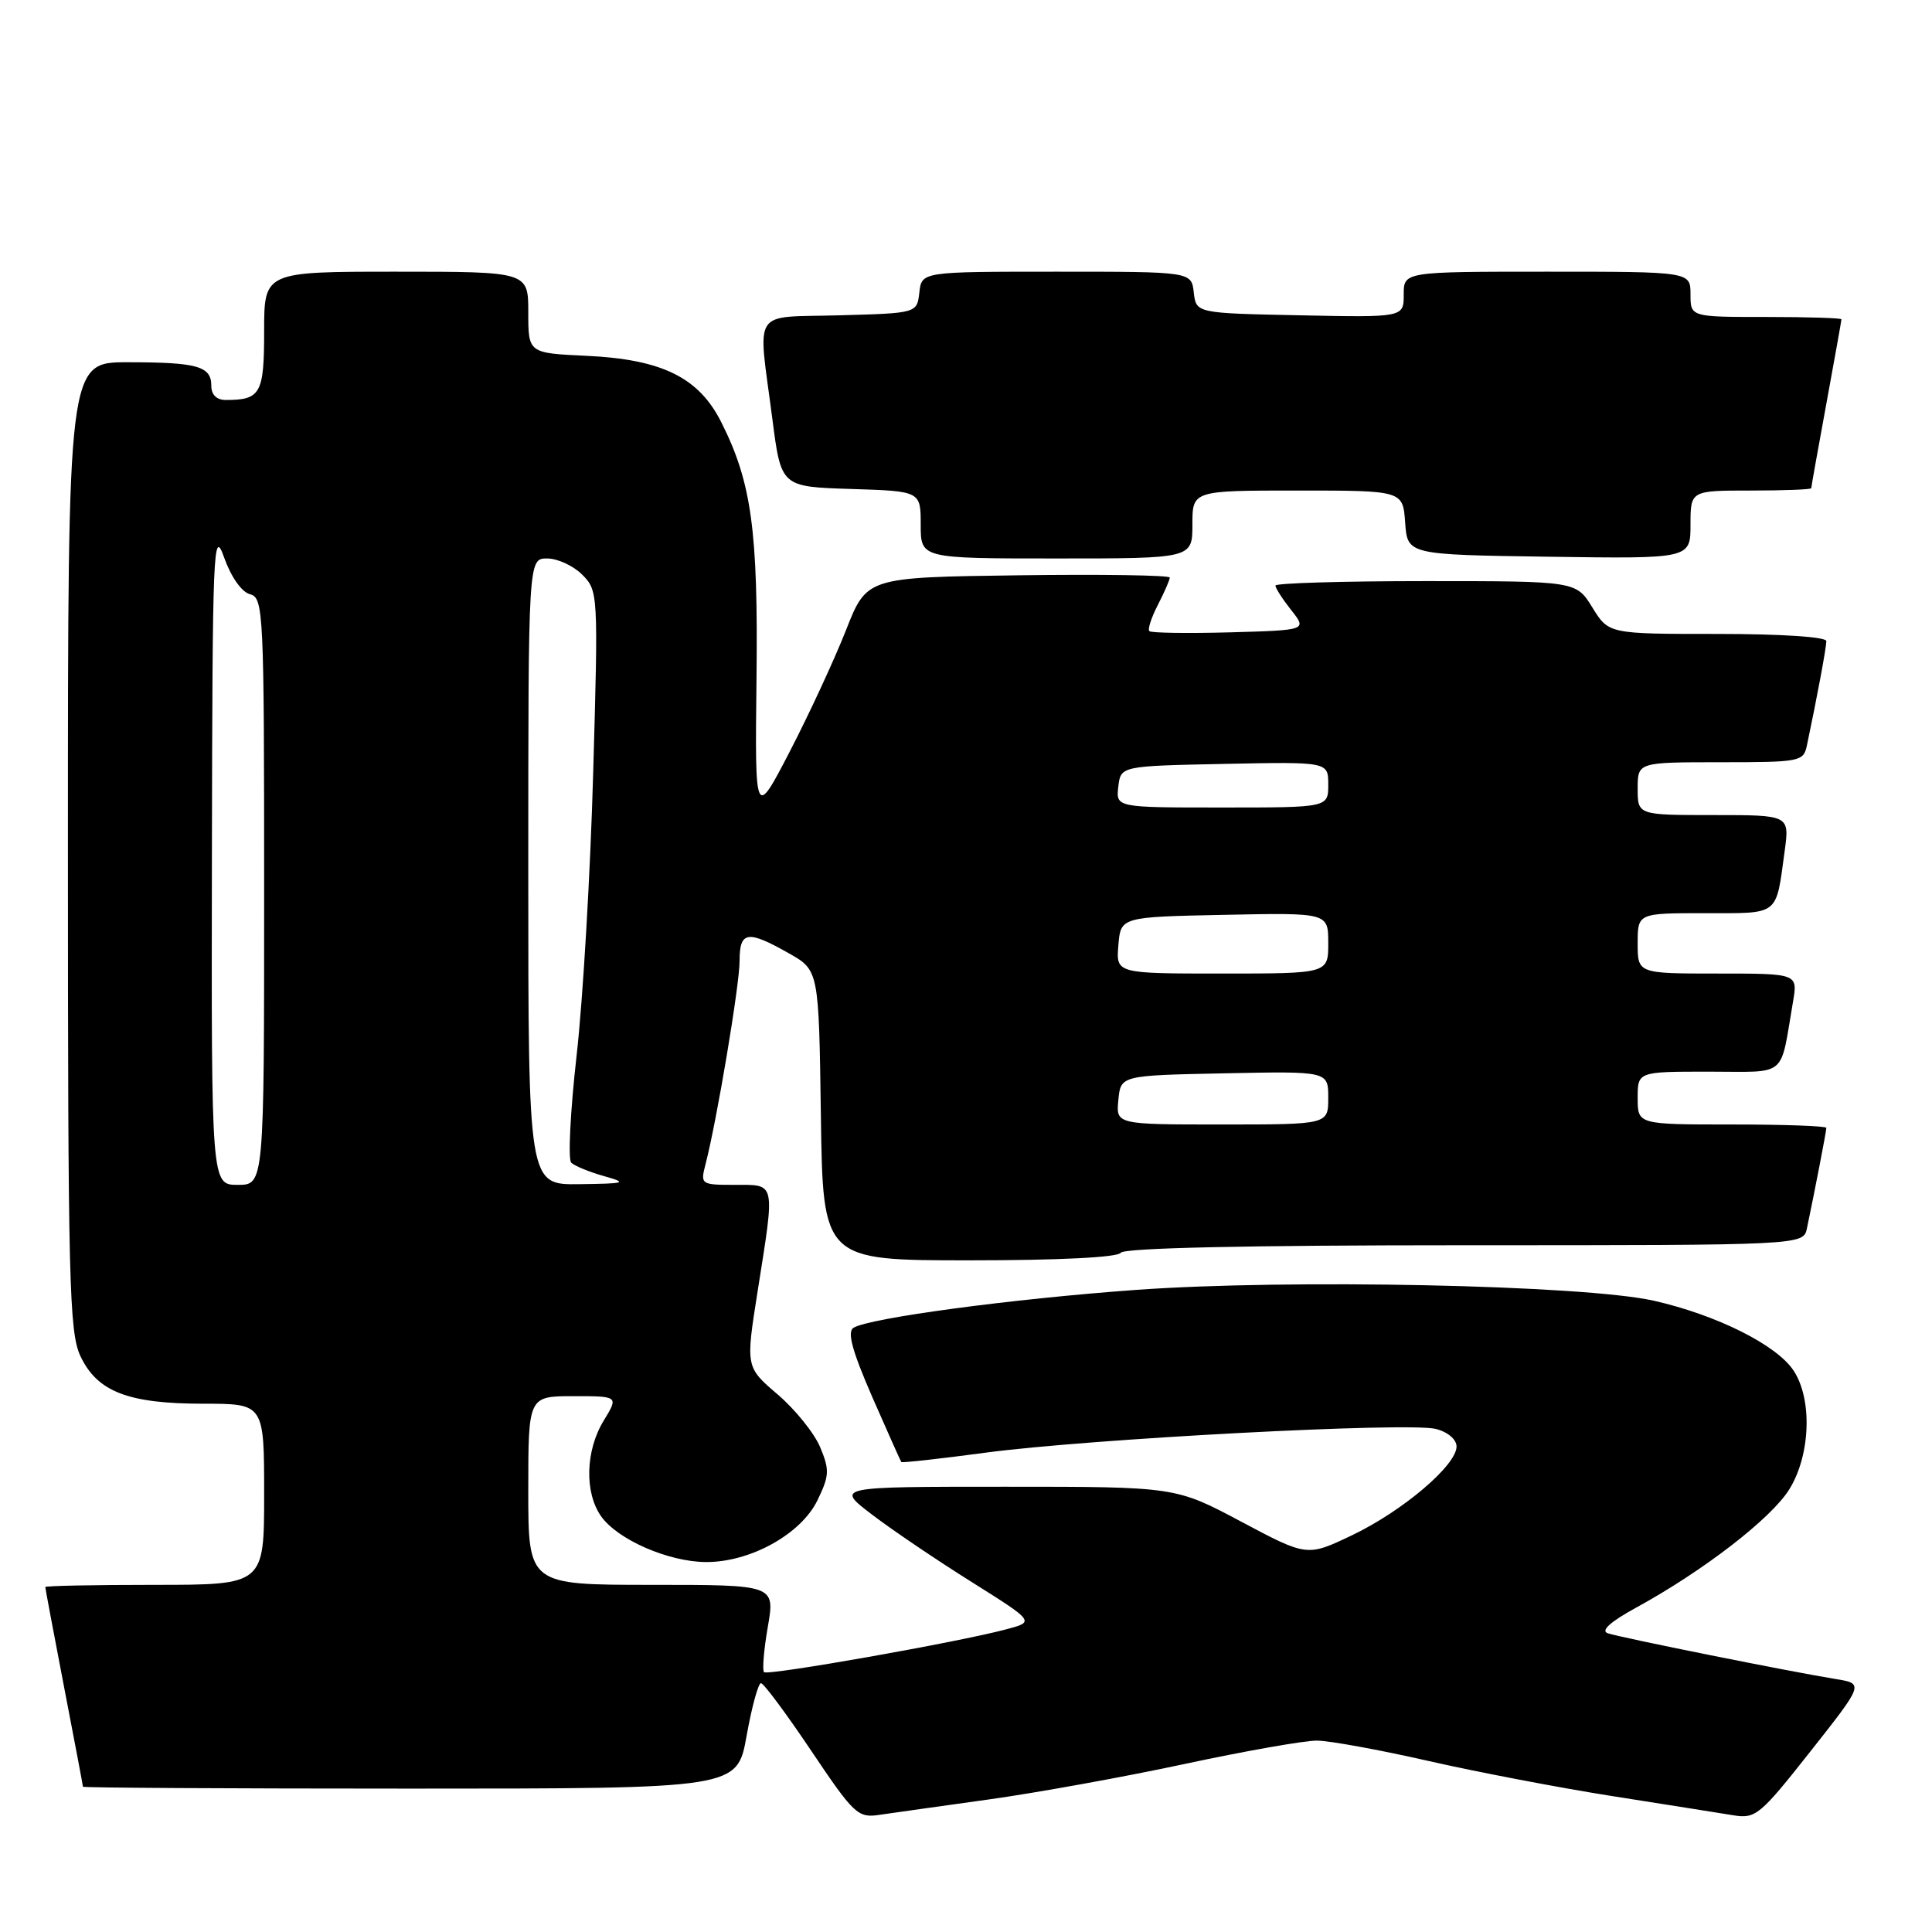 <?xml version="1.0" encoding="UTF-8" standalone="no"?>
<!DOCTYPE svg PUBLIC "-//W3C//DTD SVG 1.1//EN" "http://www.w3.org/Graphics/SVG/1.1/DTD/svg11.dtd" >
<svg xmlns="http://www.w3.org/2000/svg" xmlns:xlink="http://www.w3.org/1999/xlink" version="1.1" viewBox="0 0 256 256">
 <g >
 <path fill="currentColor"
d=" M 131.00 238.44 C 137.32 237.56 149.03 235.44 157.00 233.73 C 164.97 232.02 172.85 230.63 174.50 230.64 C 176.15 230.65 182.79 231.86 189.25 233.33 C 195.71 234.80 206.73 236.91 213.75 238.01 C 220.76 239.11 227.92 240.25 229.65 240.53 C 232.63 241.02 233.20 240.55 239.89 232.07 C 246.98 223.09 246.98 223.09 243.24 222.48 C 237.18 221.50 214.63 216.97 213.02 216.41 C 212.07 216.07 213.40 214.88 216.78 213.03 C 225.72 208.14 234.72 201.19 237.10 197.33 C 239.90 192.81 240.17 185.43 237.67 181.63 C 235.45 178.22 227.45 174.23 219.13 172.35 C 209.87 170.27 170.77 169.45 150.50 170.92 C 134.03 172.11 115.20 174.64 113.09 175.94 C 112.23 176.48 112.92 179.00 115.57 185.09 C 117.60 189.72 119.33 193.60 119.43 193.73 C 119.53 193.85 124.54 193.30 130.56 192.49 C 144.45 190.64 186.62 188.42 190.25 189.34 C 191.84 189.74 193.00 190.73 193.00 191.67 C 193.00 194.16 185.86 200.22 179.17 203.42 C 173.20 206.27 173.20 206.27 164.49 201.64 C 155.77 197.00 155.77 197.00 133.24 197.00 C 110.71 197.00 110.71 197.00 115.52 200.67 C 118.16 202.69 124.10 206.71 128.73 209.61 C 137.13 214.89 137.13 214.89 133.31 215.90 C 126.90 217.61 101.73 222.06 101.24 221.57 C 100.99 221.32 101.21 218.61 101.74 215.56 C 102.70 210.00 102.70 210.00 86.35 210.00 C 70.00 210.00 70.00 210.00 70.00 197.50 C 70.00 185.00 70.00 185.00 75.99 185.00 C 81.97 185.00 81.97 185.00 79.99 188.25 C 77.58 192.20 77.43 197.73 79.63 200.89 C 81.81 204.00 88.55 206.95 93.54 206.98 C 99.40 207.01 106.11 203.30 108.30 198.83 C 109.90 195.54 109.94 194.79 108.68 191.77 C 107.90 189.90 105.36 186.75 103.03 184.76 C 98.80 181.14 98.80 181.14 100.40 171.03 C 102.71 156.43 102.83 157.00 97.39 157.00 C 92.86 157.00 92.79 156.95 93.49 154.25 C 95.00 148.41 98.00 130.50 98.00 127.33 C 98.00 123.37 99.04 123.21 104.50 126.30 C 108.50 128.56 108.50 128.56 108.77 147.78 C 109.04 167.00 109.04 167.00 128.46 167.00 C 140.33 167.00 148.12 166.61 148.50 166.00 C 148.90 165.36 165.17 165.00 194.04 165.00 C 238.96 165.00 238.96 165.00 239.43 162.75 C 240.44 157.96 242.00 149.88 242.00 149.45 C 242.00 149.20 236.38 149.00 229.50 149.00 C 217.00 149.00 217.00 149.00 217.00 145.50 C 217.00 142.00 217.00 142.00 226.42 142.00 C 237.00 142.00 235.82 142.98 237.58 132.75 C 238.22 129.00 238.22 129.00 227.61 129.00 C 217.00 129.00 217.00 129.00 217.00 125.00 C 217.00 121.00 217.00 121.00 225.93 121.00 C 235.89 121.00 235.29 121.46 236.48 112.75 C 237.12 108.00 237.12 108.00 227.06 108.00 C 217.00 108.00 217.00 108.00 217.00 104.50 C 217.00 101.00 217.00 101.00 227.98 101.00 C 238.56 101.00 238.98 100.92 239.43 98.75 C 240.79 92.31 242.00 85.79 242.00 84.95 C 242.00 84.39 236.03 84.00 227.58 84.00 C 213.16 84.00 213.16 84.00 211.00 80.50 C 208.84 77.00 208.84 77.00 188.92 77.00 C 177.96 77.00 169.00 77.27 169.00 77.59 C 169.00 77.92 169.94 79.38 171.09 80.84 C 173.19 83.50 173.19 83.50 162.96 83.79 C 157.34 83.94 152.54 83.87 152.30 83.63 C 152.05 83.39 152.56 81.82 153.43 80.14 C 154.29 78.47 155.00 76.84 155.00 76.53 C 155.00 76.22 145.97 76.08 134.93 76.23 C 114.85 76.50 114.85 76.50 112.10 83.50 C 110.58 87.35 107.25 94.55 104.69 99.50 C 100.03 108.50 100.03 108.50 100.24 90.00 C 100.47 70.30 99.59 63.91 95.57 55.94 C 92.60 50.02 87.72 47.62 77.75 47.15 C 70.00 46.79 70.00 46.79 70.00 41.39 C 70.00 36.00 70.00 36.00 52.50 36.00 C 35.00 36.00 35.00 36.00 35.00 43.89 C 35.00 52.17 34.54 53.00 29.92 53.00 C 28.70 53.00 28.00 52.31 28.00 51.11 C 28.00 48.52 26.14 48.00 16.92 48.00 C 9.00 48.00 9.00 48.00 9.00 112.10 C 9.00 169.94 9.16 176.54 10.67 179.72 C 12.90 184.42 17.00 186.00 26.97 186.00 C 35.00 186.00 35.00 186.00 35.00 198.00 C 35.00 210.00 35.00 210.00 20.50 210.00 C 12.52 210.00 6.00 210.13 6.00 210.29 C 6.00 210.45 7.12 216.42 8.49 223.54 C 9.87 230.67 10.99 236.61 10.99 236.75 C 11.00 236.89 30.50 237.00 54.34 237.00 C 97.68 237.00 97.68 237.00 98.93 230.00 C 99.62 226.15 100.48 223.01 100.84 223.03 C 101.20 223.05 104.20 227.08 107.50 232.00 C 113.13 240.38 113.68 240.91 116.50 240.48 C 118.15 240.24 124.67 239.32 131.00 238.44 Z  M 158.00 69.50 C 158.00 65.00 158.00 65.00 171.94 65.00 C 185.89 65.00 185.89 65.00 186.19 69.25 C 186.50 73.50 186.50 73.50 205.25 73.77 C 224.00 74.04 224.00 74.04 224.00 69.52 C 224.00 65.00 224.00 65.00 232.00 65.00 C 236.40 65.00 240.00 64.86 240.00 64.69 C 240.00 64.52 240.90 59.49 242.00 53.50 C 243.10 47.51 244.00 42.48 244.00 42.31 C 244.00 42.14 239.50 42.00 234.00 42.00 C 224.00 42.00 224.00 42.00 224.00 39.00 C 224.00 36.00 224.00 36.00 205.00 36.00 C 186.00 36.00 186.00 36.00 186.00 39.03 C 186.00 42.06 186.00 42.06 172.25 41.78 C 158.50 41.50 158.50 41.50 158.18 38.75 C 157.87 36.00 157.87 36.00 140.00 36.00 C 122.13 36.00 122.13 36.00 121.82 38.75 C 121.50 41.50 121.50 41.50 111.25 41.78 C 99.42 42.11 100.41 40.60 102.34 55.50 C 103.50 64.50 103.50 64.50 112.75 64.79 C 122.00 65.08 122.00 65.08 122.00 69.54 C 122.00 74.00 122.00 74.00 140.00 74.00 C 158.00 74.00 158.00 74.00 158.00 69.50 Z  M 28.08 113.25 C 28.15 72.50 28.26 69.80 29.70 73.88 C 30.62 76.46 32.02 78.45 33.13 78.74 C 34.92 79.21 35.00 80.94 35.00 118.12 C 35.00 157.00 35.00 157.00 31.50 157.00 C 28.00 157.00 28.00 157.00 28.08 113.25 Z  M 70.00 115.50 C 70.00 74.00 70.00 74.00 72.50 74.00 C 73.87 74.00 75.96 74.96 77.14 76.14 C 79.26 78.26 79.28 78.63 78.60 102.39 C 78.23 115.65 77.24 132.53 76.40 139.89 C 75.57 147.26 75.25 153.64 75.69 154.06 C 76.14 154.49 78.08 155.29 80.00 155.83 C 83.22 156.74 82.96 156.83 76.75 156.91 C 70.00 157.00 70.00 157.00 70.00 115.50 Z  M 148.19 145.75 C 148.50 142.50 148.50 142.50 162.25 142.22 C 176.00 141.94 176.00 141.94 176.00 145.47 C 176.00 149.00 176.00 149.00 161.94 149.00 C 147.87 149.00 147.87 149.00 148.19 145.75 Z  M 148.19 125.25 C 148.50 121.50 148.50 121.50 162.25 121.22 C 176.00 120.94 176.00 120.94 176.00 124.97 C 176.00 129.00 176.00 129.00 161.94 129.00 C 147.88 129.00 147.88 129.00 148.19 125.25 Z  M 148.18 104.25 C 148.50 101.50 148.50 101.50 162.25 101.22 C 176.00 100.94 176.00 100.94 176.00 103.97 C 176.00 107.00 176.00 107.00 161.93 107.00 C 147.87 107.00 147.87 107.00 148.18 104.25 Z "/>
</g>
</svg>